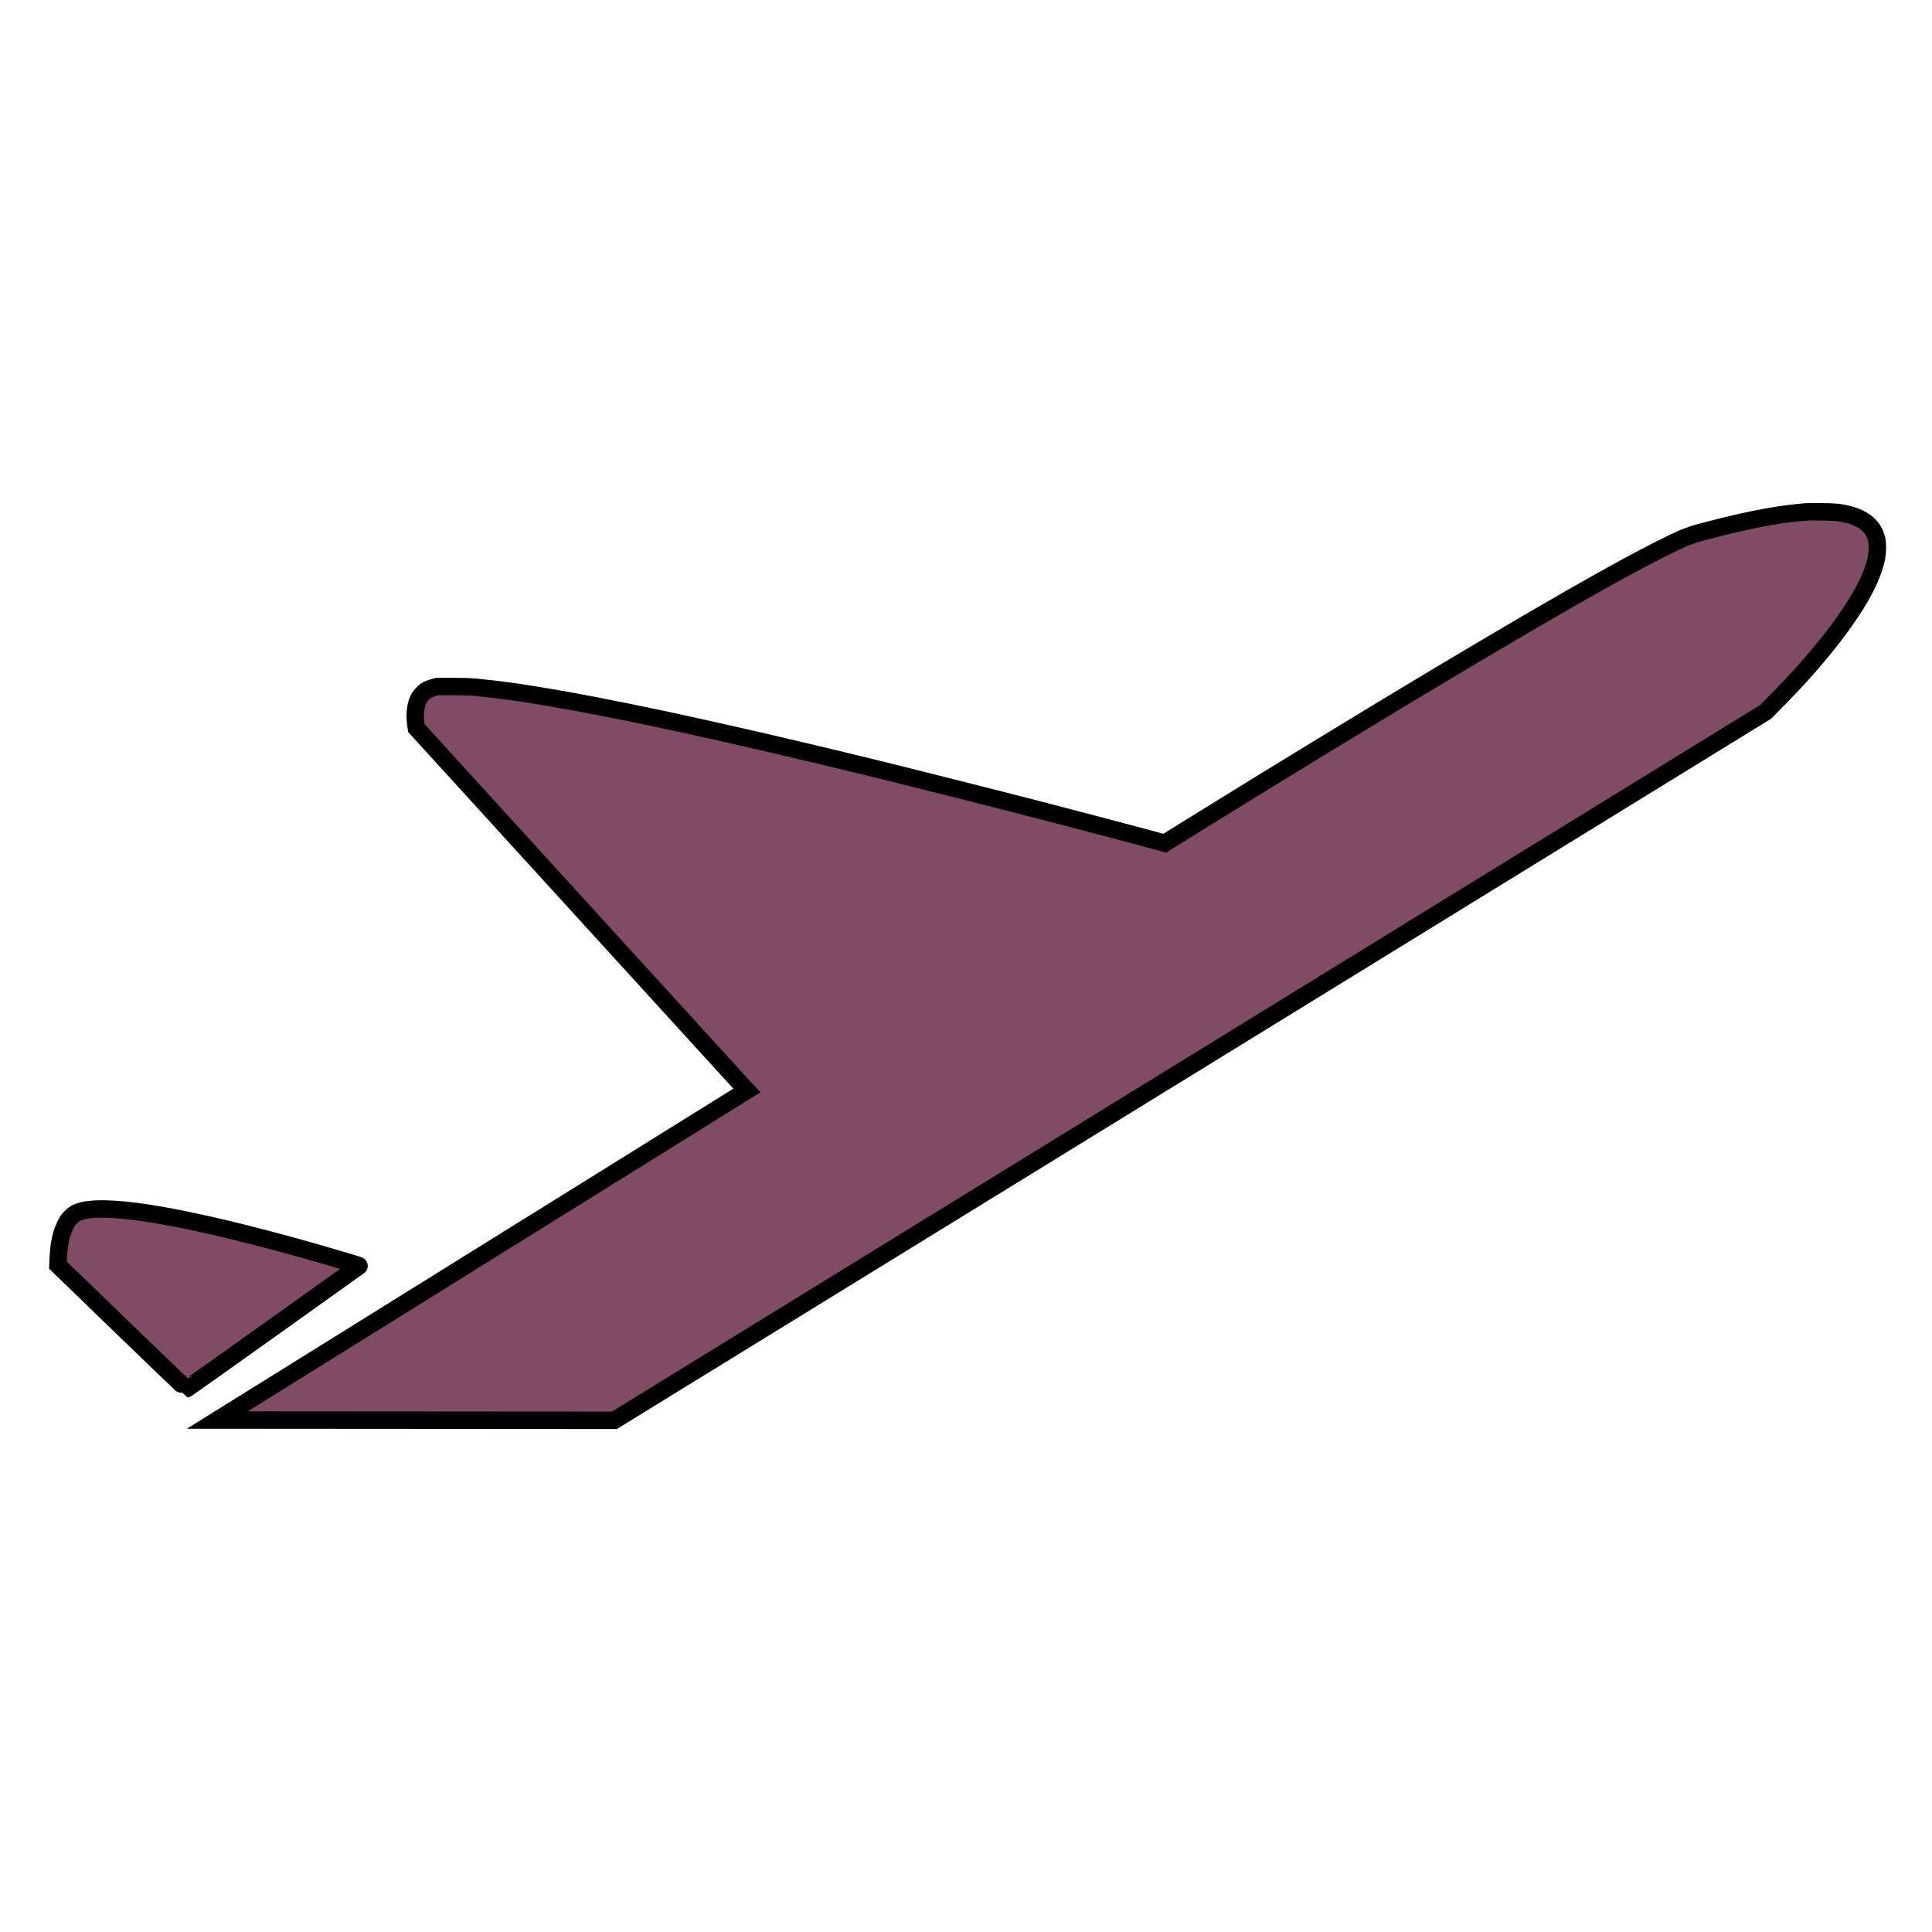 <svg width="100" height="100" xmlns="http://www.w3.org/2000/svg">
 <g>
  <g stroke="null">
   <path stroke="null" id="svg_32" stroke-width="0.902" fill="#804b64" d="m94.299,26.491c-0.377,-0.005 -0.729,-0.004 -0.782,0.002c-0.053,0.006 -0.25,0.024 -0.439,0.04c-0.188,0.016 -0.602,0.067 -0.919,0.112c-0.317,0.046 -0.94,0.157 -1.385,0.248c-0.445,0.09 -1.179,0.258 -1.632,0.371c-0.453,0.114 -1.002,0.257 -1.221,0.318c-0.219,0.061 -0.57,0.183 -0.782,0.271c-0.211,0.088 -0.773,0.356 -1.248,0.597c-0.475,0.24 -1.222,0.632 -1.659,0.871c-0.437,0.239 -1.042,0.572 -1.344,0.741c-0.302,0.169 -1.018,0.575 -1.591,0.902c-0.573,0.328 -1.567,0.902 -2.208,1.276c-0.641,0.374 -1.832,1.076 -2.647,1.56c-0.815,0.483 -1.913,1.138 -2.441,1.455c-0.528,0.317 -1.571,0.945 -2.318,1.396c-0.747,0.451 -2.209,1.339 -3.25,1.975c-1.041,0.635 -2.306,1.409 -2.811,1.719c-0.505,0.31 -1.74,1.072 -2.743,1.692s-1.998,1.236 -2.21,1.368l-0.386,0.24l-0.135,-0.04c-0.074,-0.022 -0.696,-0.189 -1.383,-0.372c-0.686,-0.183 -1.723,-0.458 -2.304,-0.61c-0.581,-0.153 -1.76,-0.46 -2.619,-0.683c-0.86,-0.223 -2.791,-0.716 -4.292,-1.094c-1.501,-0.379 -3.093,-0.778 -3.537,-0.888c-0.444,-0.109 -1.167,-0.286 -1.605,-0.392c-0.438,-0.107 -1.45,-0.35 -2.249,-0.541c-0.8,-0.191 -2.022,-0.478 -2.715,-0.638c-0.694,-0.161 -1.848,-0.422 -2.565,-0.583c-0.716,-0.16 -1.741,-0.385 -2.277,-0.499c-0.536,-0.114 -1.4,-0.295 -1.92,-0.402c-0.52,-0.107 -1.434,-0.287 -2.029,-0.402c-0.596,-0.115 -1.552,-0.288 -2.126,-0.386c-0.573,-0.098 -1.345,-0.222 -1.714,-0.276c-0.369,-0.054 -0.937,-0.129 -1.262,-0.166c-0.324,-0.037 -0.763,-0.085 -0.974,-0.105c-0.217,-0.02 -0.723,-0.035 -1.166,-0.034l-0.782,0.002l-0.217,0.061c-0.12,0.034 -0.269,0.092 -0.333,0.13c-0.064,0.038 -0.172,0.132 -0.241,0.209c-0.069,0.078 -0.156,0.206 -0.193,0.285c-0.037,0.079 -0.087,0.24 -0.111,0.358c-0.024,0.118 -0.044,0.32 -0.044,0.45c0,0.13 0.014,0.331 0.031,0.447l0.031,0.211l8.461,9.282c4.654,5.105 8.502,9.326 8.553,9.379l0.092,0.097l-13.706,8.528l-13.705,8.528l10.277,0.007l10.277,0.007l29.795,-18.335l29.795,-18.335l0.686,-0.697c0.377,-0.384 0.88,-0.913 1.117,-1.177c0.238,-0.263 0.602,-0.68 0.809,-0.925c0.208,-0.245 0.542,-0.653 0.742,-0.907c0.201,-0.254 0.523,-0.686 0.717,-0.961c0.194,-0.275 0.457,-0.668 0.585,-0.874c0.128,-0.206 0.31,-0.518 0.404,-0.693c0.094,-0.175 0.227,-0.444 0.296,-0.596c0.068,-0.153 0.172,-0.419 0.23,-0.592c0.058,-0.173 0.126,-0.422 0.151,-0.555c0.025,-0.132 0.046,-0.366 0.047,-0.518c0.001,-0.153 -0.015,-0.346 -0.035,-0.43c-0.02,-0.084 -0.066,-0.22 -0.102,-0.304c-0.036,-0.083 -0.116,-0.218 -0.178,-0.299c-0.062,-0.081 -0.186,-0.203 -0.276,-0.272c-0.09,-0.069 -0.254,-0.168 -0.365,-0.221c-0.111,-0.053 -0.306,-0.128 -0.434,-0.165c-0.128,-0.037 -0.36,-0.088 -0.516,-0.114c-0.191,-0.031 -0.505,-0.048 -0.969,-0.054l-0.002,0.001zm-88.894,36.084c-0.106,-0.004 -0.352,0.001 -0.549,0.013c-0.196,0.012 -0.45,0.046 -0.564,0.076c-0.114,0.03 -0.269,0.083 -0.343,0.118c-0.074,0.035 -0.205,0.135 -0.291,0.223c-0.109,0.112 -0.193,0.237 -0.281,0.417c-0.069,0.142 -0.155,0.366 -0.193,0.499c-0.037,0.133 -0.087,0.376 -0.112,0.541c-0.024,0.165 -0.05,0.462 -0.058,0.66l-0.015,0.361l3.31,3.203c1.82,1.762 3.324,3.202 3.342,3.2c0.018,-0.002 2.032,-1.429 4.476,-3.173c2.444,-1.744 4.449,-3.175 4.455,-3.18c0.006,-0.004 0.005,-0.015 -0.003,-0.023c-0.008,-0.008 -0.179,-0.065 -0.382,-0.126c-0.202,-0.062 -0.769,-0.229 -1.259,-0.372c-0.49,-0.143 -1.206,-0.347 -1.591,-0.453c-0.385,-0.107 -1.036,-0.283 -1.447,-0.391c-0.411,-0.109 -1.121,-0.29 -1.577,-0.403c-0.456,-0.113 -1.138,-0.274 -1.515,-0.358c-0.377,-0.084 -0.957,-0.209 -1.289,-0.277c-0.332,-0.068 -0.863,-0.168 -1.179,-0.222c-0.317,-0.054 -0.702,-0.118 -0.856,-0.141c-0.154,-0.023 -0.496,-0.067 -0.759,-0.098c-0.263,-0.03 -0.625,-0.062 -0.803,-0.07c-0.179,-0.008 -0.411,-0.019 -0.516,-0.024l-0,0z"/>
  </g>
 </g>

</svg>